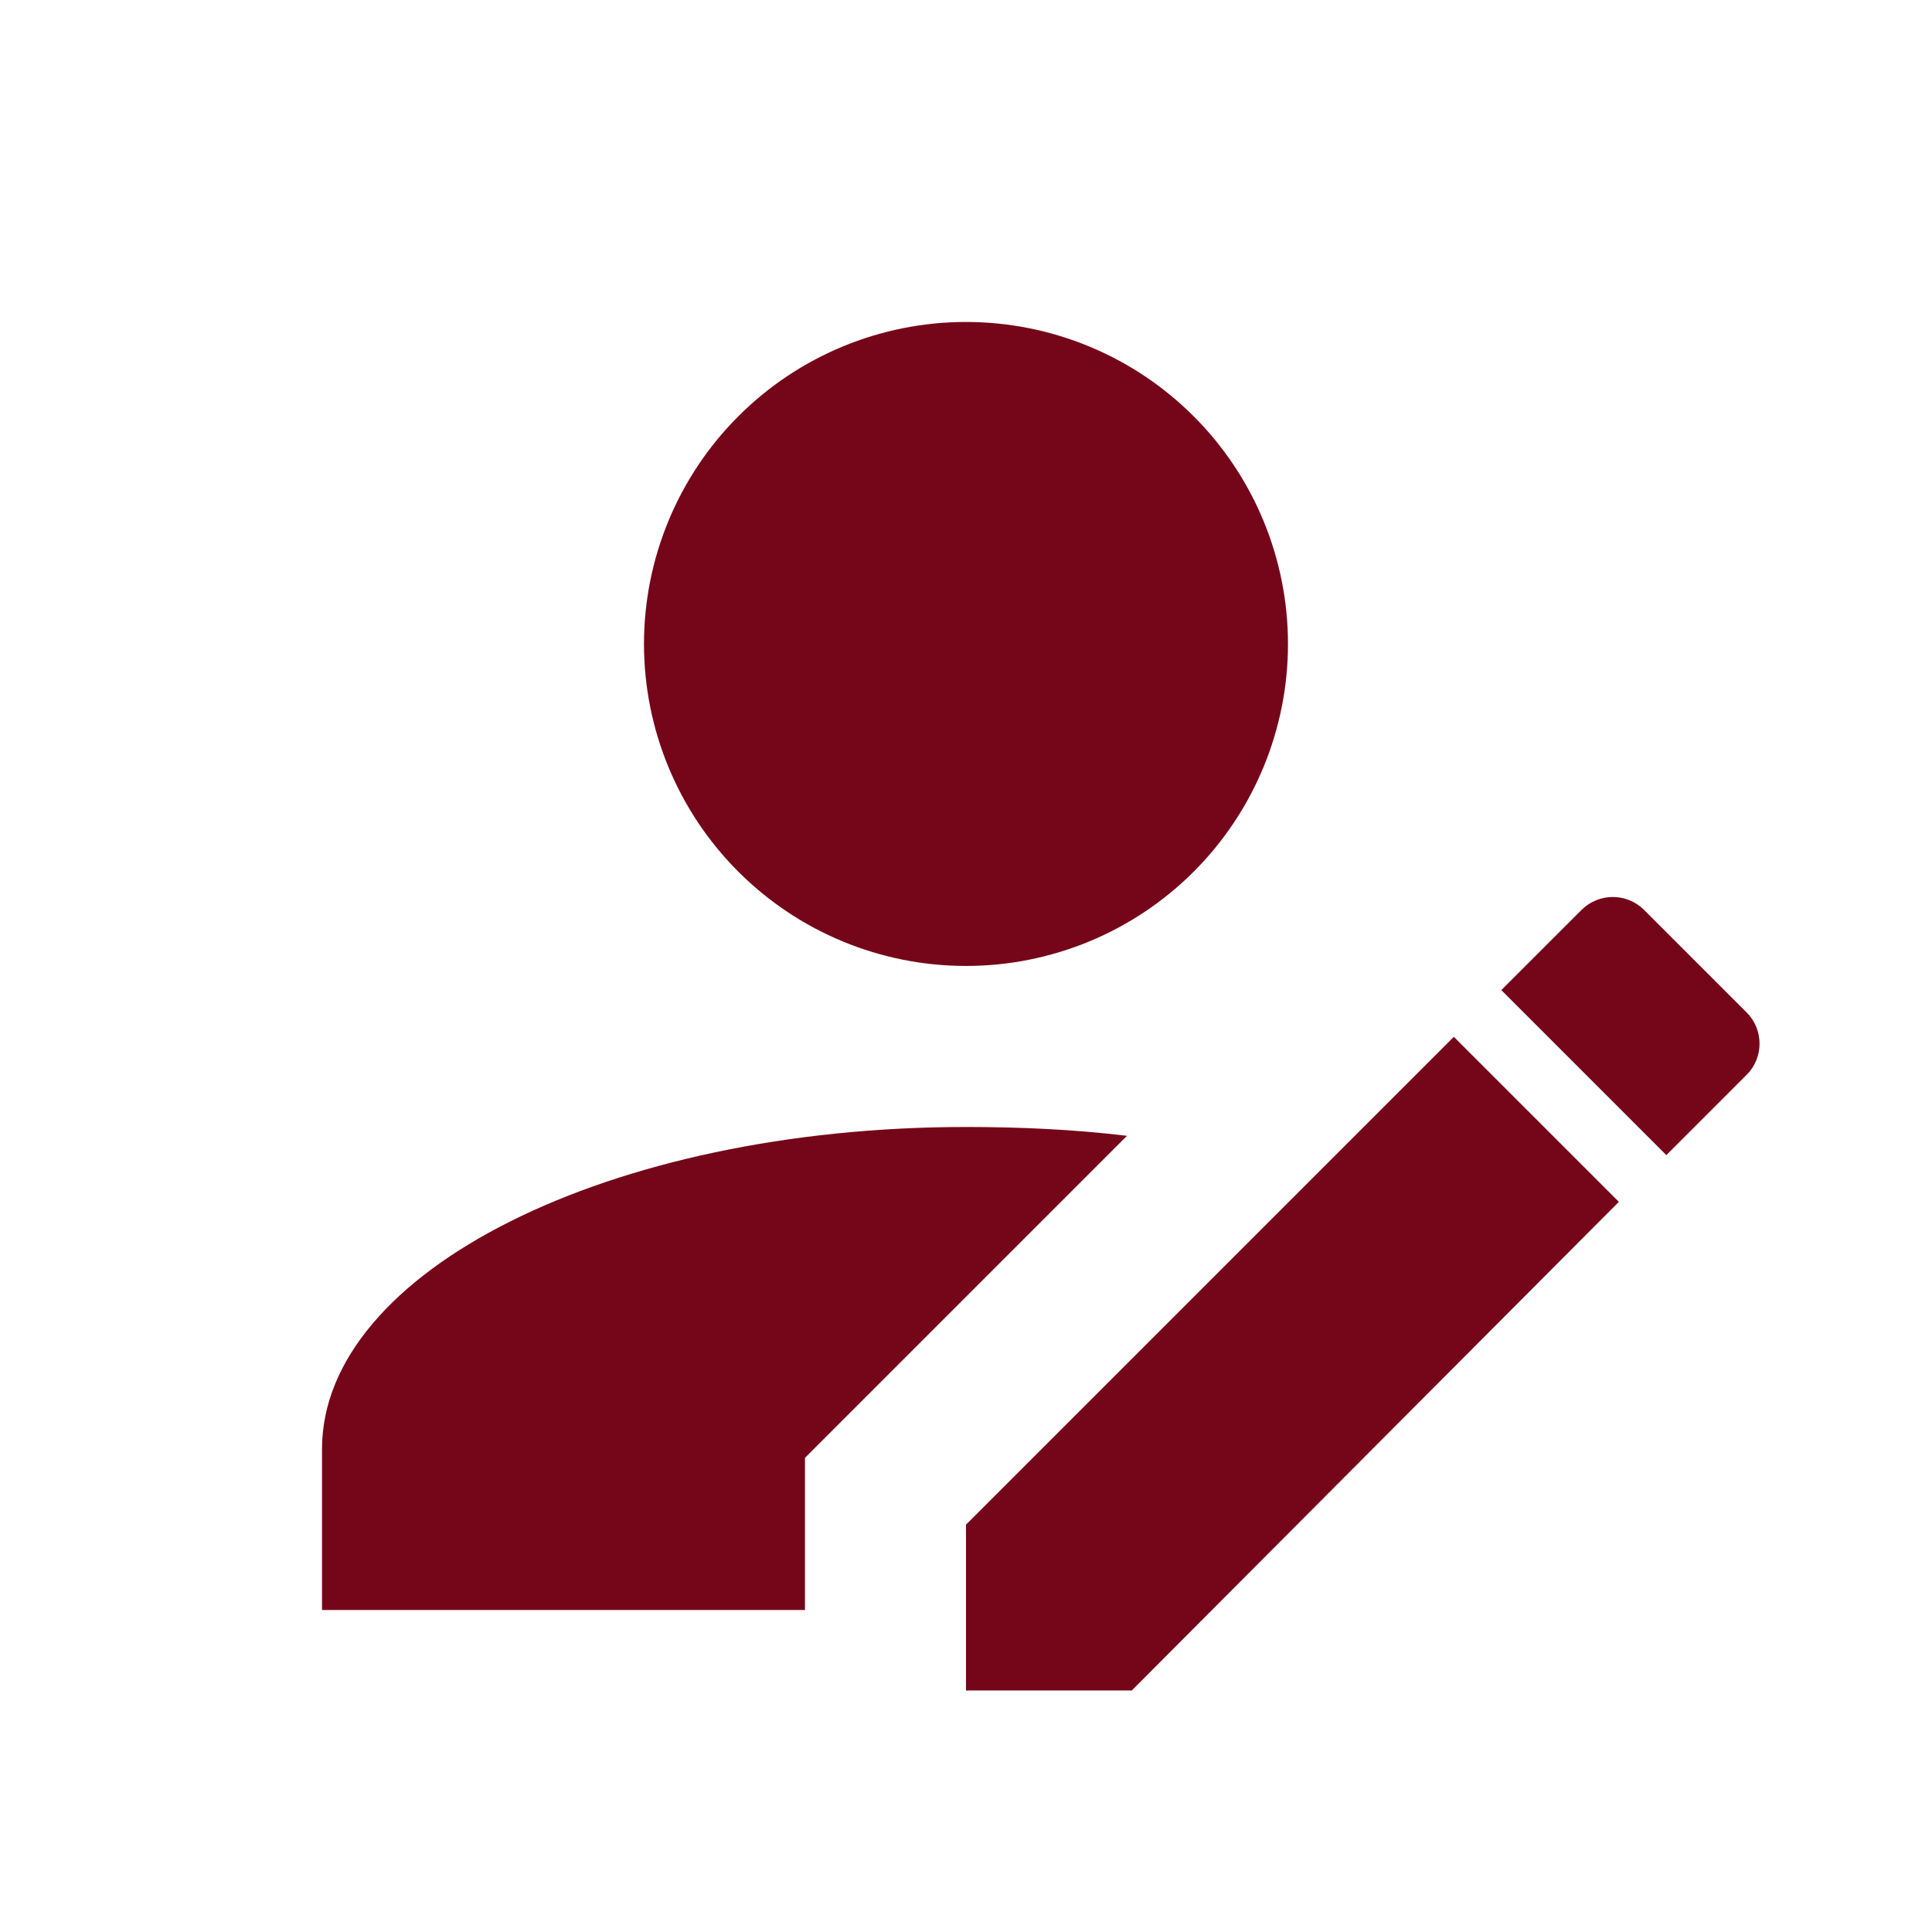 <svg width="40" height="40" viewBox="0 0 40 40" fill="none" xmlns="http://www.w3.org/2000/svg">
<path d="M36.166 22.249L34.5 23.916L31.083 20.499L32.75 18.833C32.921 18.665 33.152 18.571 33.392 18.571C33.631 18.571 33.862 18.665 34.033 18.833L36.166 20.966C36.517 21.316 36.517 21.899 36.166 22.249ZM20 31.566L30.1 21.466L33.517 24.883L23.433 34.999H20V31.566ZM20 23.333C12.633 23.333 6.667 26.316 6.667 29.999V33.333H16.666V30.183L23.333 23.516C22.233 23.383 21.116 23.333 20 23.333ZM20 6.666C18.232 6.666 16.536 7.368 15.286 8.619C14.036 9.869 13.333 11.565 13.333 13.333C13.333 15.101 14.036 16.797 15.286 18.047C16.536 19.297 18.232 19.999 20 19.999C21.768 19.999 23.464 19.297 24.714 18.047C25.964 16.797 26.666 15.101 26.666 13.333C26.666 11.565 25.964 9.869 24.714 8.619C23.464 7.368 21.768 6.666 20 6.666Z" fill="#750619"/>
</svg>
